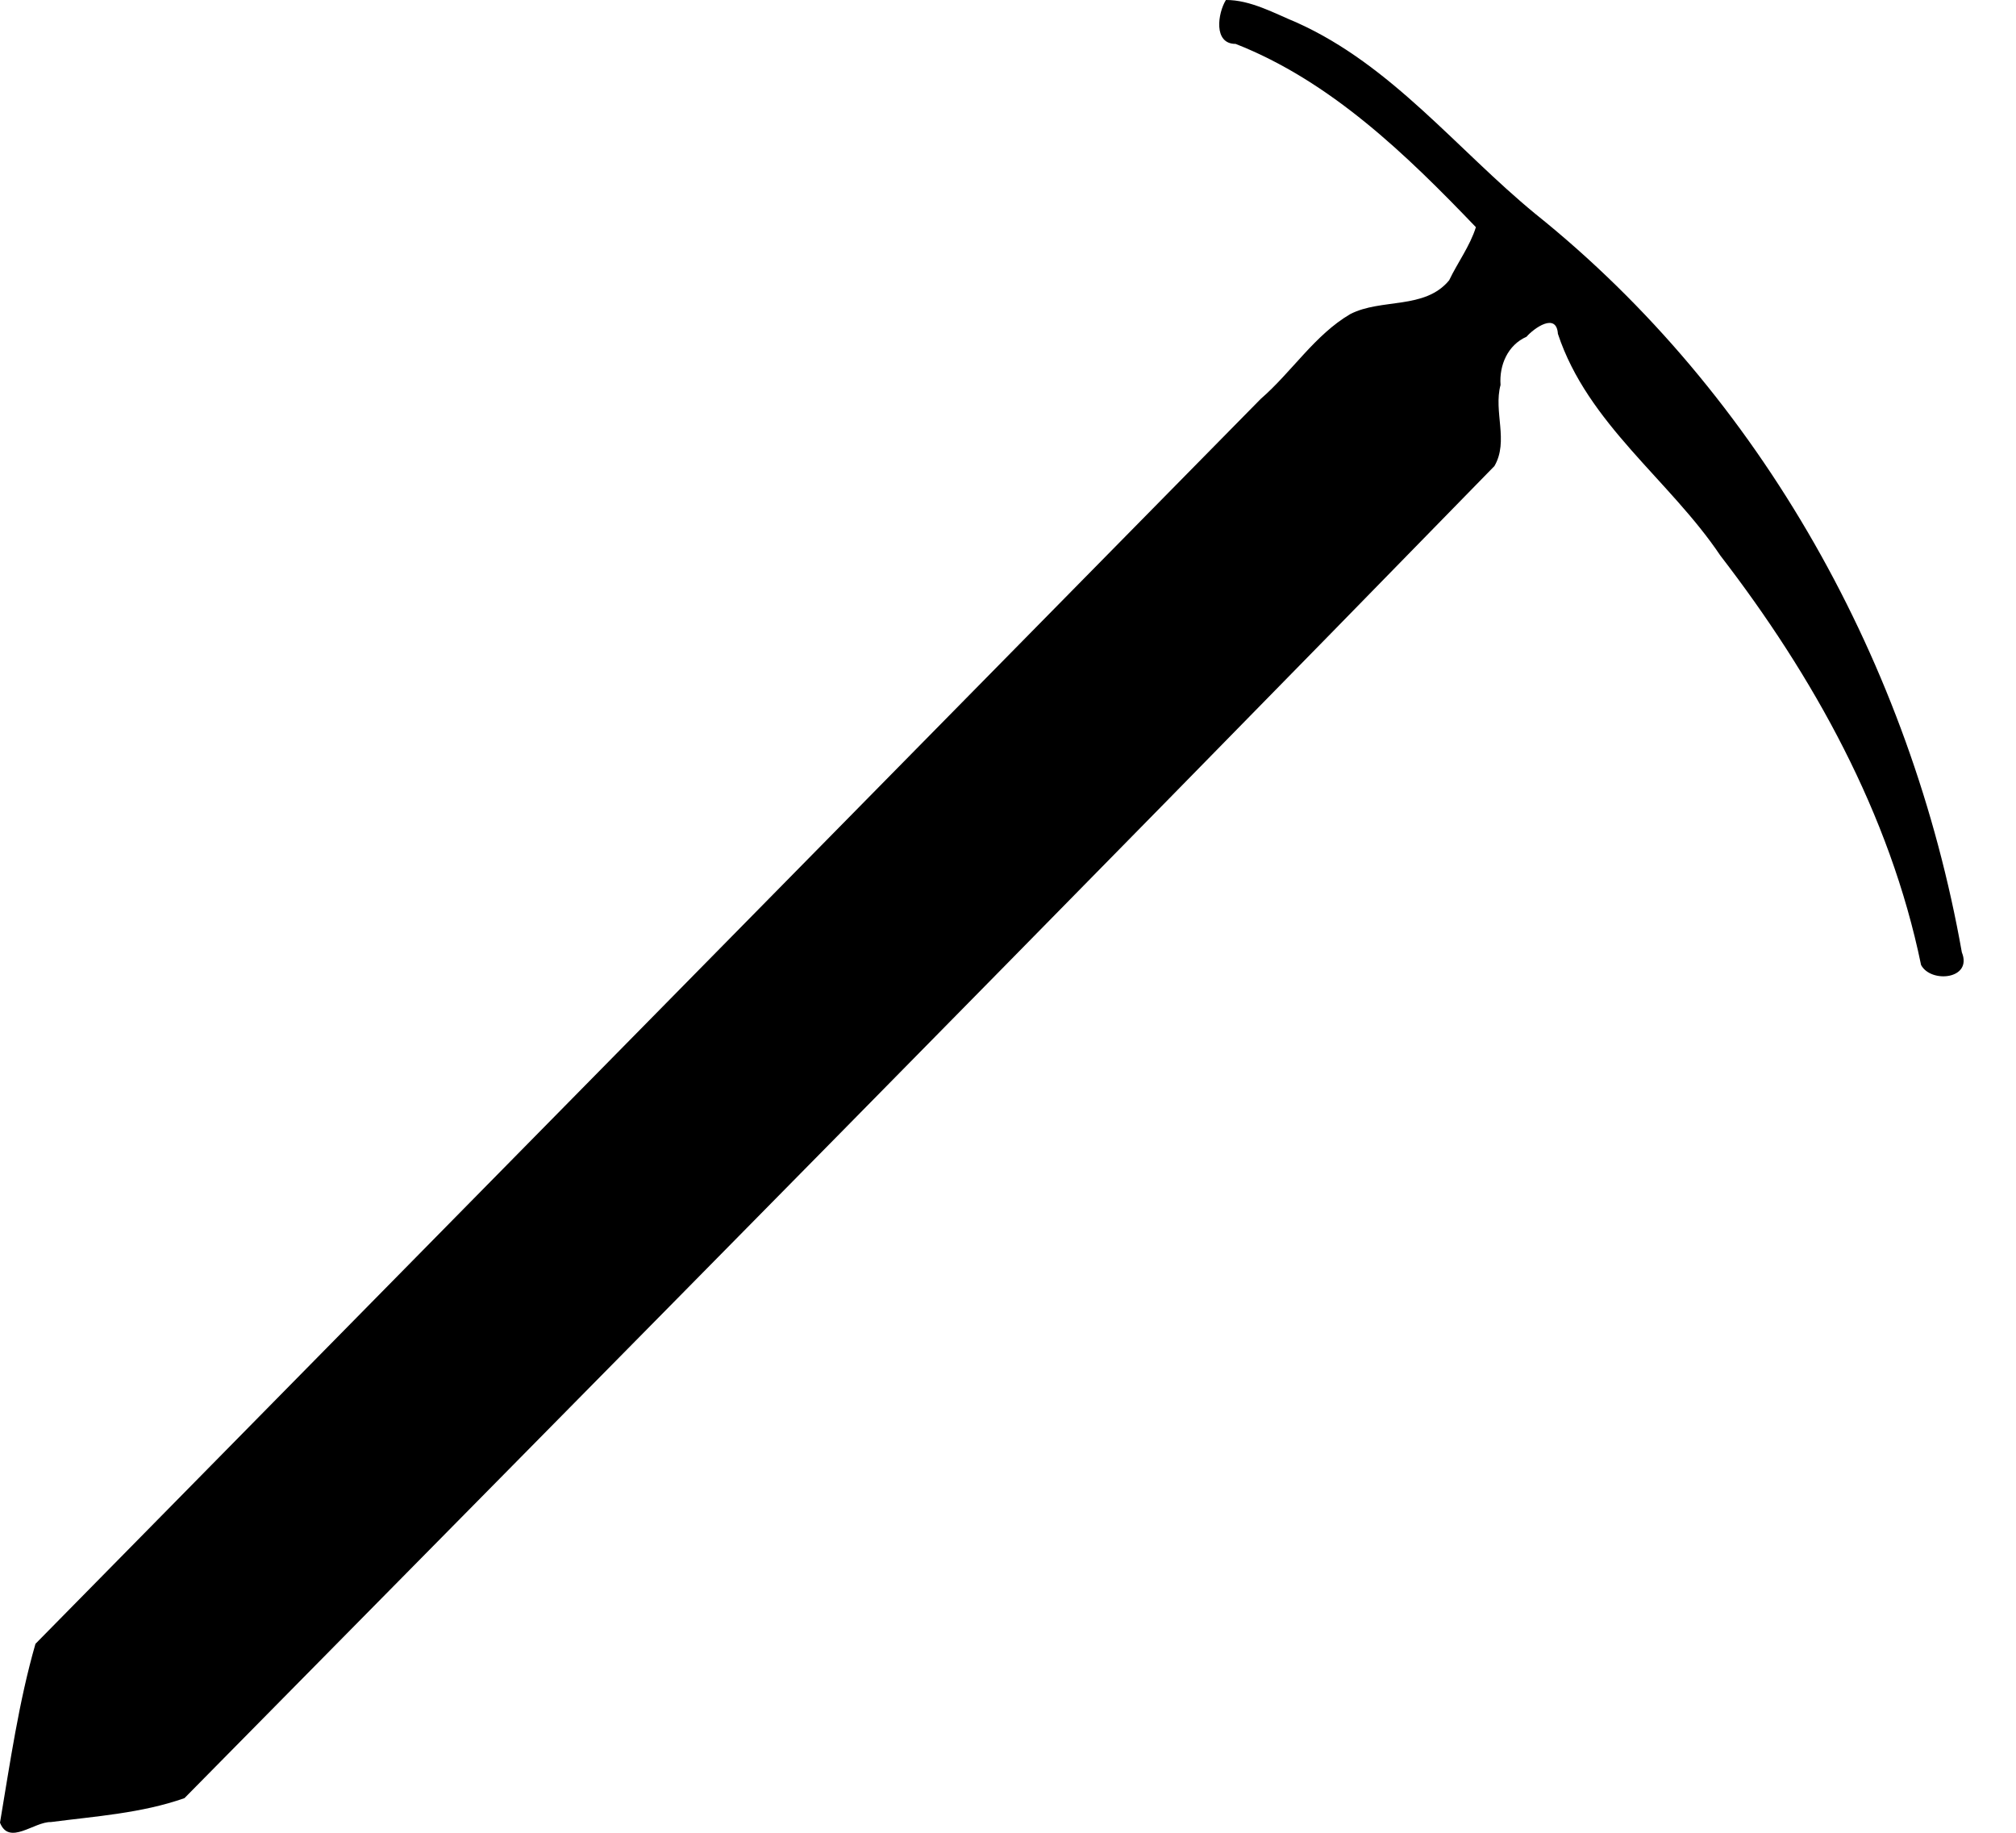 <svg viewBox="0 0 22 20" fill="none" xmlns="http://www.w3.org/2000/svg"><path d="M13.378 0c-.088.142-.14.48.106.479 1.037.407 1.866 1.211 2.622 2-.064.205-.2.387-.292.58-.266.322-.738.194-1.078.368-.387.226-.64.633-.978.926C9.302 8.883 4.844 13.41.387 17.938.205 18.571.11 19.237 0 19.89c.1.254.372-.012.556-.007.483-.063.99-.096 1.457-.261 4.771-4.837 9.55-9.671 14.295-14.536.159-.272-.012-.594.067-.885-.016-.219.081-.437.283-.526.08-.092.327-.271.343-.032.326.984 1.219 1.594 1.773 2.42 1.013 1.315 1.85 2.817 2.19 4.467.106.202.565.158.445-.138-.555-3.13-2.185-6.079-4.654-8.058-.855-.702-1.567-1.621-2.6-2.086-.246-.102-.51-.25-.777-.248z" fill="currentColor"/></svg>
